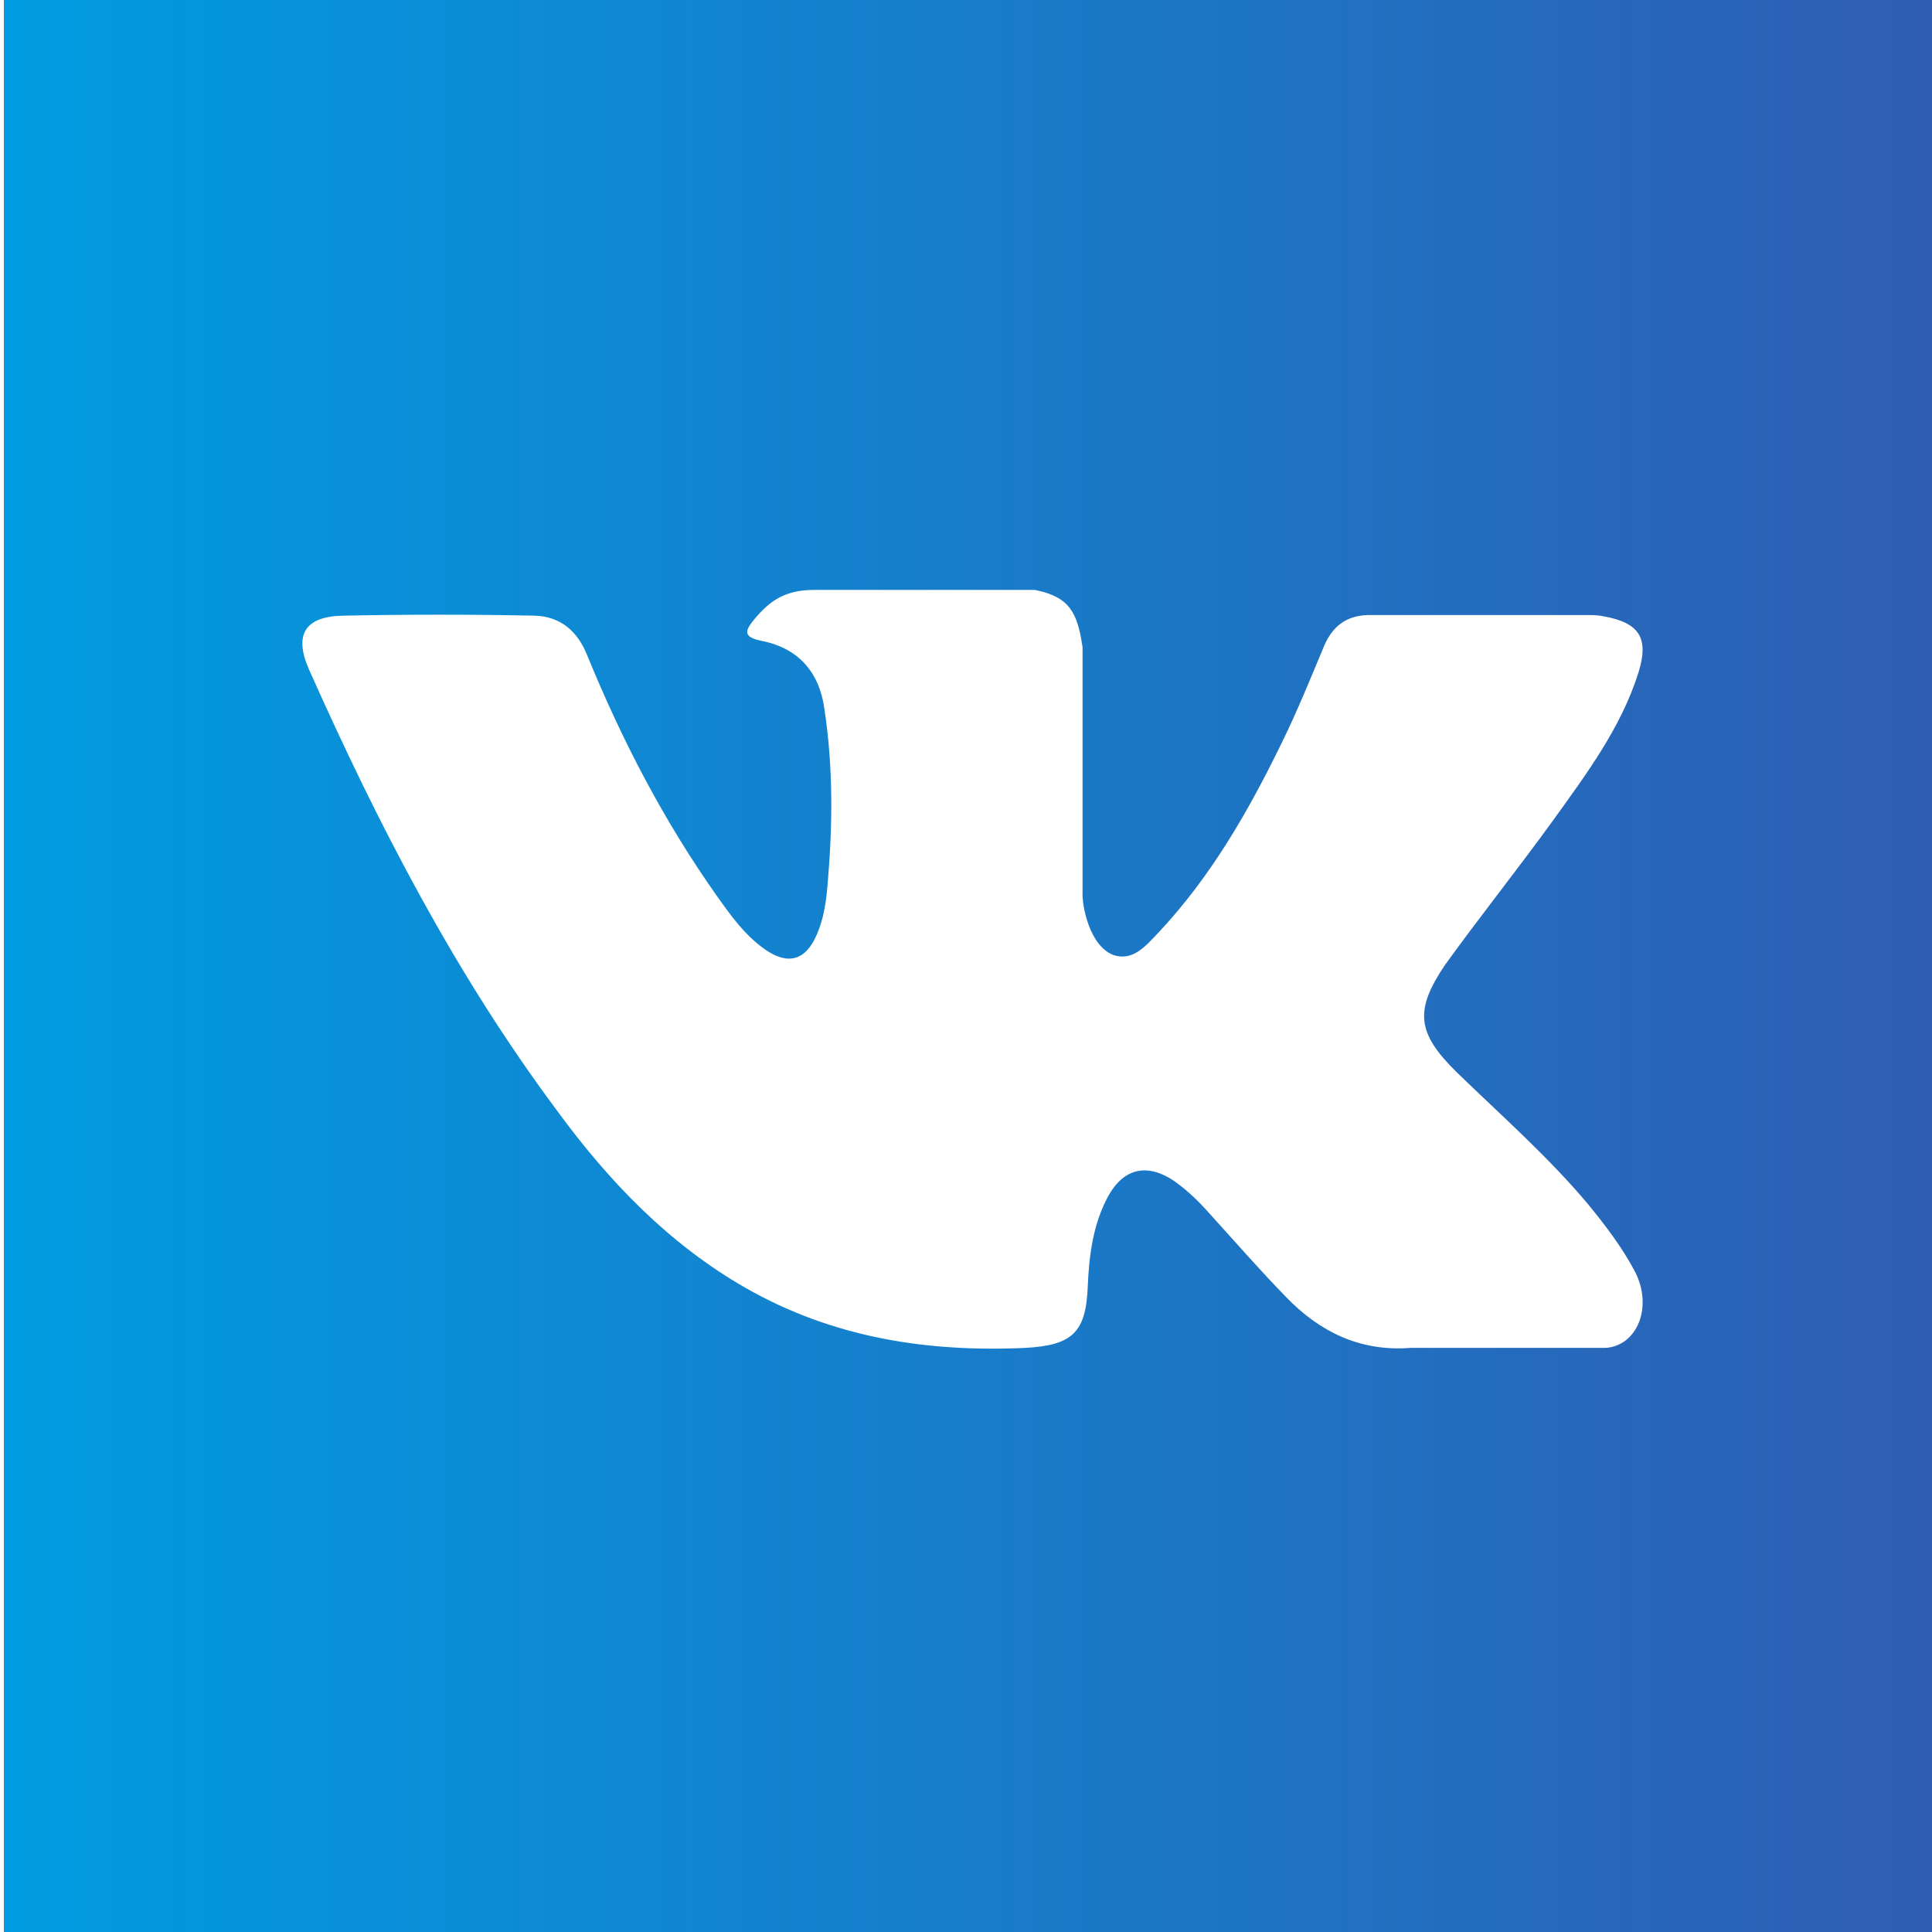 <?xml version="1.0" encoding="utf-8"?>
<!-- Generator: Adobe Illustrator 24.1.2, SVG Export Plug-In . SVG Version: 6.00 Build 0)  -->
<svg version="1.1" baseProfile="basic" id="Слой_1"
	 xmlns="http://www.w3.org/2000/svg" xmlns:xlink="http://www.w3.org/1999/xlink" x="0px" y="0px" viewBox="0 0 300 300"
	 xml:space="preserve">
<style type="text/css">
	.st0{fill:url(#SVGID_1_);}
	.st1{fill:url(#SVGID_2_);}
	.st2{fill:url(#SVGID_3_);}
	.st3{fill:url(#SVGID_4_);}
	.st4{fill:url(#SVGID_5_);}
	.st5{fill:url(#SVGID_6_);}
	.st6{fill:url(#SVGID_7_);}
	.st7{fill:url(#SVGID_8_);}
	.st8{fill:url(#SVGID_9_);}
	.st9{fill:url(#SVGID_10_);}
	.st10{fill:url(#SVGID_11_);}
	.st11{fill:url(#SVGID_12_);}
	.st12{fill:url(#SVGID_13_);}
	.st13{fill:url(#SVGID_14_);}
	.st14{fill:url(#SVGID_15_);}
	.st15{fill:url(#SVGID_16_);}
	.st16{fill:url(#SVGID_17_);}
	.st17{fill:url(#SVGID_18_);}
	.st18{fill:url(#SVGID_19_);}
	.st19{fill:url(#SVGID_20_);}
	.st20{fill:url(#SVGID_21_);}
	.st21{fill:url(#SVGID_22_);}
	.st22{fill:url(#SVGID_23_);}
	.st23{fill:url(#SVGID_24_);}
	.st24{fill:url(#SVGID_25_);}
	.st25{fill:url(#SVGID_26_);}
	.st26{fill:url(#SVGID_27_);}
	.st27{fill:url(#SVGID_28_);}
	.st28{fill:url(#SVGID_29_);}
	.st29{fill:url(#SVGID_30_);}
	.st30{fill:url(#SVGID_31_);}
	.st31{fill:url(#SVGID_32_);}
	.st32{fill:url(#SVGID_33_);}
	.st33{fill:url(#SVGID_34_);}
	.st34{fill:url(#SVGID_35_);}
	.st35{fill:url(#SVGID_36_);}
	.st36{fill:url(#SVGID_37_);}
	.st37{fill:url(#SVGID_38_);}
	.st38{fill:url(#SVGID_39_);}
	.st39{fill:url(#SVGID_40_);}
	.st40{fill:url(#SVGID_41_);}
	.st41{fill-rule:evenodd;clip-rule:evenodd;fill:url(#SVGID_42_);}
	.st42{fill-rule:evenodd;clip-rule:evenodd;fill:url(#SVGID_43_);}
	.st43{fill-rule:evenodd;clip-rule:evenodd;fill:url(#SVGID_44_);}
	.st44{fill-rule:evenodd;clip-rule:evenodd;fill:url(#SVGID_45_);}
	.st45{fill-rule:evenodd;clip-rule:evenodd;fill:url(#SVGID_46_);}
	.st46{fill-rule:evenodd;clip-rule:evenodd;fill:url(#SVGID_47_);}
</style>
<g id="Слой_2">
</g>
<linearGradient id="SVGID_1_" gradientUnits="userSpaceOnUse" x1="0.598" y1="150.457" x2="301.512" y2="150.457">
	<stop  offset="0" style="stop-color:#009CE1"/>
	<stop  offset="1" style="stop-color:#2F5DB3"/>
</linearGradient>
<path style="fill-rule:evenodd;clip-rule:evenodd;fill:url(#SVGID_1_);" d="M0.6,0v300.9h300.9V0H0.6z M226.2,166.5
	c6.9,6.7,14.2,13.1,20.4,20.5c2.7,3.3,5.3,6.7,7.3,10.5c2.8,5.5,0.3,11.5-4.6,11.8l-30.3,0c-7.8,0.6-14.1-2.5-19.3-7.9
	c-4.2-4.3-8.1-8.8-12.1-13.2c-1.6-1.8-3.4-3.5-5.4-4.9c-4.1-2.7-7.7-1.9-10.1,2.4c-2.4,4.4-3,9.3-3.2,14.2c-0.3,7.1-2.5,9-9.7,9.4
	c-15.3,0.7-29.9-1.6-43.4-9.3c-11.9-6.8-21.2-16.5-29.2-27.4C70.7,151.3,58.7,128,48,104c-2.4-5.4-0.7-8.3,5.3-8.4
	c9.9-0.2,19.8-0.2,29.7,0c4,0.1,6.7,2.4,8.2,6.2c5.4,13.2,11.9,25.7,20.1,37.3c2.2,3.1,4.4,6.2,7.6,8.4c3.5,2.4,6.2,1.6,7.9-2.3
	c1.1-2.5,1.5-5.2,1.7-7.8c0.8-9.1,0.9-18.3-0.5-27.4c-0.8-5.7-4.1-9.4-9.8-10.5c-2.9-0.6-2.5-1.6-1.1-3.3c2.4-2.9,4.8-4.6,9.3-4.6
	h34.3c5.4,1.1,6.6,3.5,7.4,8.9l0,38.1c-0.1,2.1,1.1,8.3,4.8,9.7c3,1,5-1.4,6.9-3.4c8.2-8.7,14.1-19,19.3-29.7
	c2.3-4.7,4.3-9.6,6.3-14.4c1.4-3.6,3.7-5.4,7.7-5.3l33,0c1,0,2,0,2.9,0.2c5.6,1,7.1,3.4,5.4,8.8c-2.7,8.5-8,15.6-13.1,22.7
	c-5.5,7.6-11.4,15-16.9,22.6C219.6,156.9,220,160.4,226.2,166.5z"/>
</svg>
